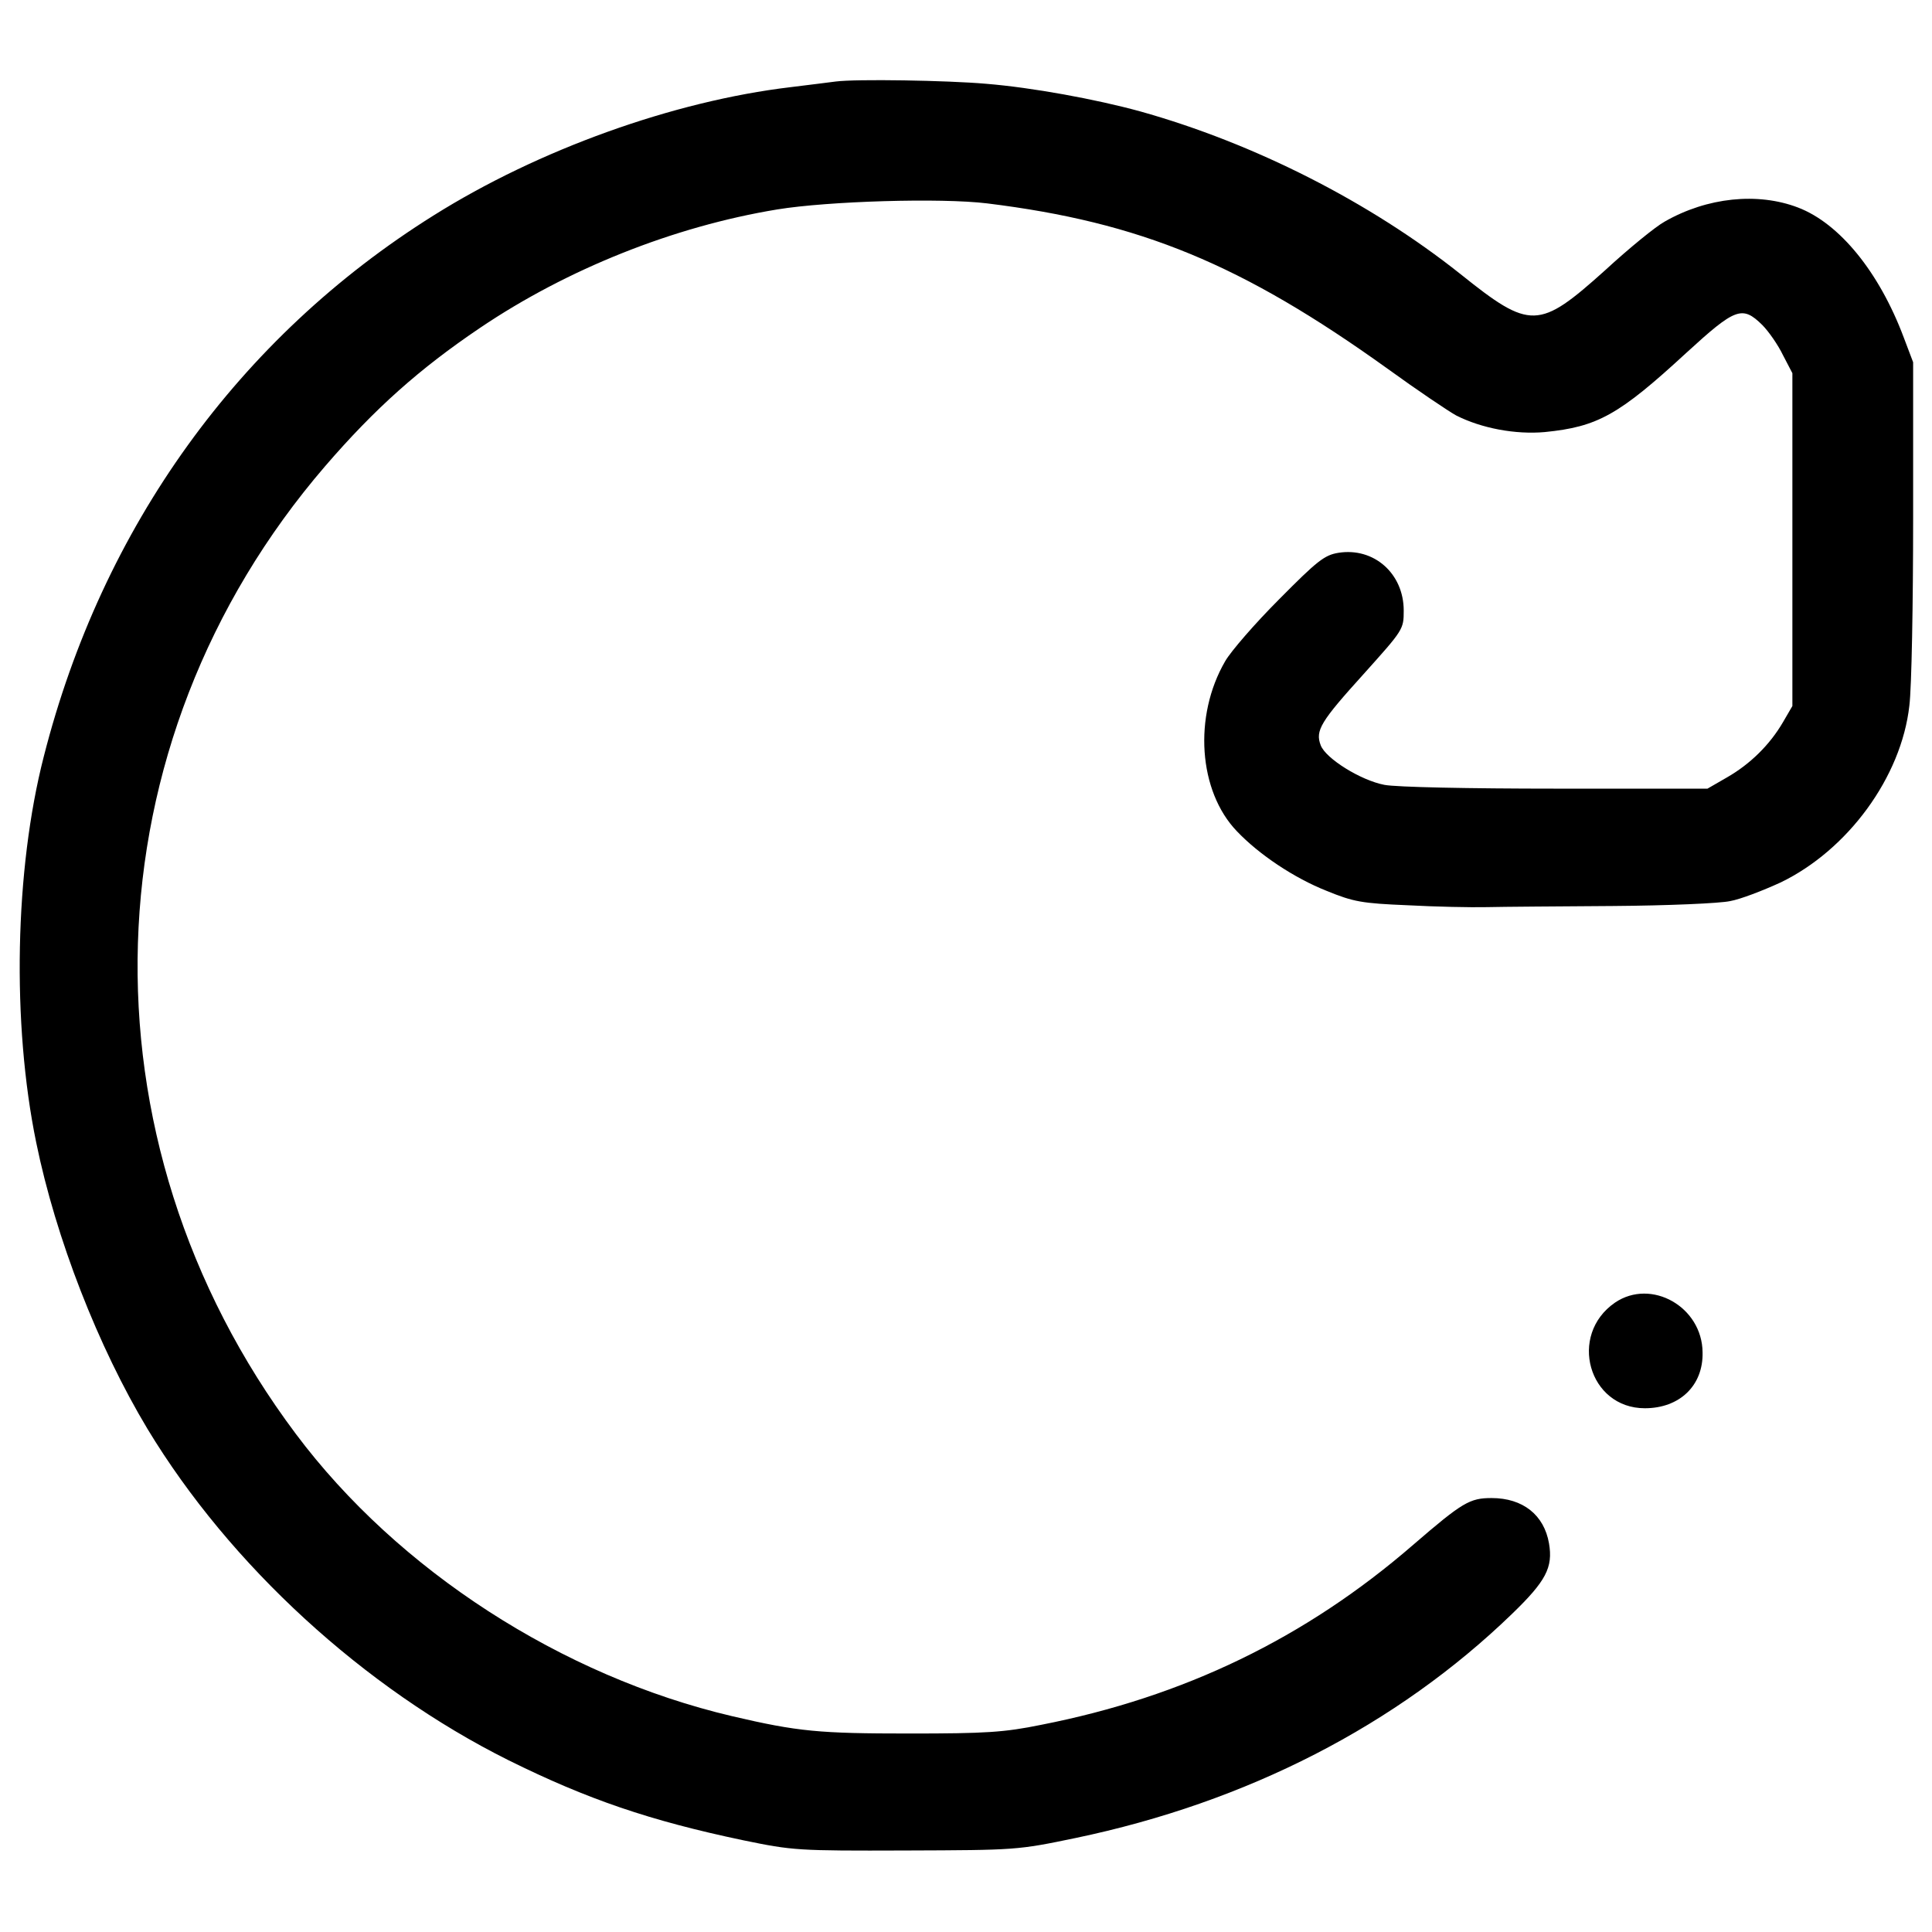<?xml version="1.0" standalone="no"?>
<!DOCTYPE svg PUBLIC "-//W3C//DTD SVG 20010904//EN"
 "http://www.w3.org/TR/2001/REC-SVG-20010904/DTD/svg10.dtd">
<svg version="1.0" xmlns="http://www.w3.org/2000/svg"
 width="512pt" height="512pt" viewBox="0 0 512 512"
 preserveAspectRatio="xMidYMid meet">

<g transform="translate(0,512) scale(0.1,-0.1)"
fill="currentColor" stroke="none">
<path d="M2215 4904 c-16 -2 -70 -9 -120 -15 -311 -37 -669 -166 -946 -340
-516 -323 -878 -825 -1033 -1434 -77 -300 -85 -707 -20 -1023 52 -254 164
-541 295 -759 219 -362 574 -687 957 -878 208 -103 374 -160 622 -212 131 -27
143 -28 430 -27 293 1 296 1 450 33 455 95 852 299 1157 594 90 87 109 123 98
187 -13 75 -69 120 -152 120 -58 0 -77 -11 -208 -124 -285 -247 -608 -403
-986 -477 -98 -20 -147 -23 -349 -23 -239 0 -295 5 -470 46 -451 106 -885 386
-1156 748 -587 783 -555 1830 78 2565 132 153 250 258 410 366 231 156 514
269 788 314 135 22 433 31 556 16 406 -50 675 -161 1061 -438 80 -58 162 -113
182 -124 67 -34 157 -51 235 -44 140 14 196 45 375 210 130 119 148 126 201
74 17 -17 42 -53 55 -80 l25 -48 0 -441 0 -441 -25 -43 c-35 -60 -87 -111
-148 -146 l-52 -30 -401 0 c-232 0 -424 4 -455 10 -63 12 -156 70 -169 105
-15 39 0 63 114 189 105 117 106 118 106 168 0 98 -79 168 -173 153 -37 -6
-56 -21 -157 -123 -64 -64 -128 -138 -143 -164 -85 -146 -71 -345 31 -451 59
-62 152 -124 238 -158 71 -29 93 -33 214 -38 74 -4 169 -6 210 -5 41 1 192 2
335 3 143 1 283 7 310 13 28 5 87 28 133 49 179 86 321 280 342 469 6 47 10
271 10 497 l0 413 -25 66 c-65 173 -170 302 -280 344 -107 41 -241 27 -353
-37 -24 -13 -95 -71 -158 -129 -176 -158 -198 -159 -384 -10 -239 190 -545
346 -849 431 -117 32 -285 63 -408 73 -103 9 -344 13 -398 6z"/>
<path d="M4280 1668 c-125 -86 -70 -280 79 -280 92 0 155 60 153 148 -1 121
-136 197 -232 132z"/>
</g>
</svg>
